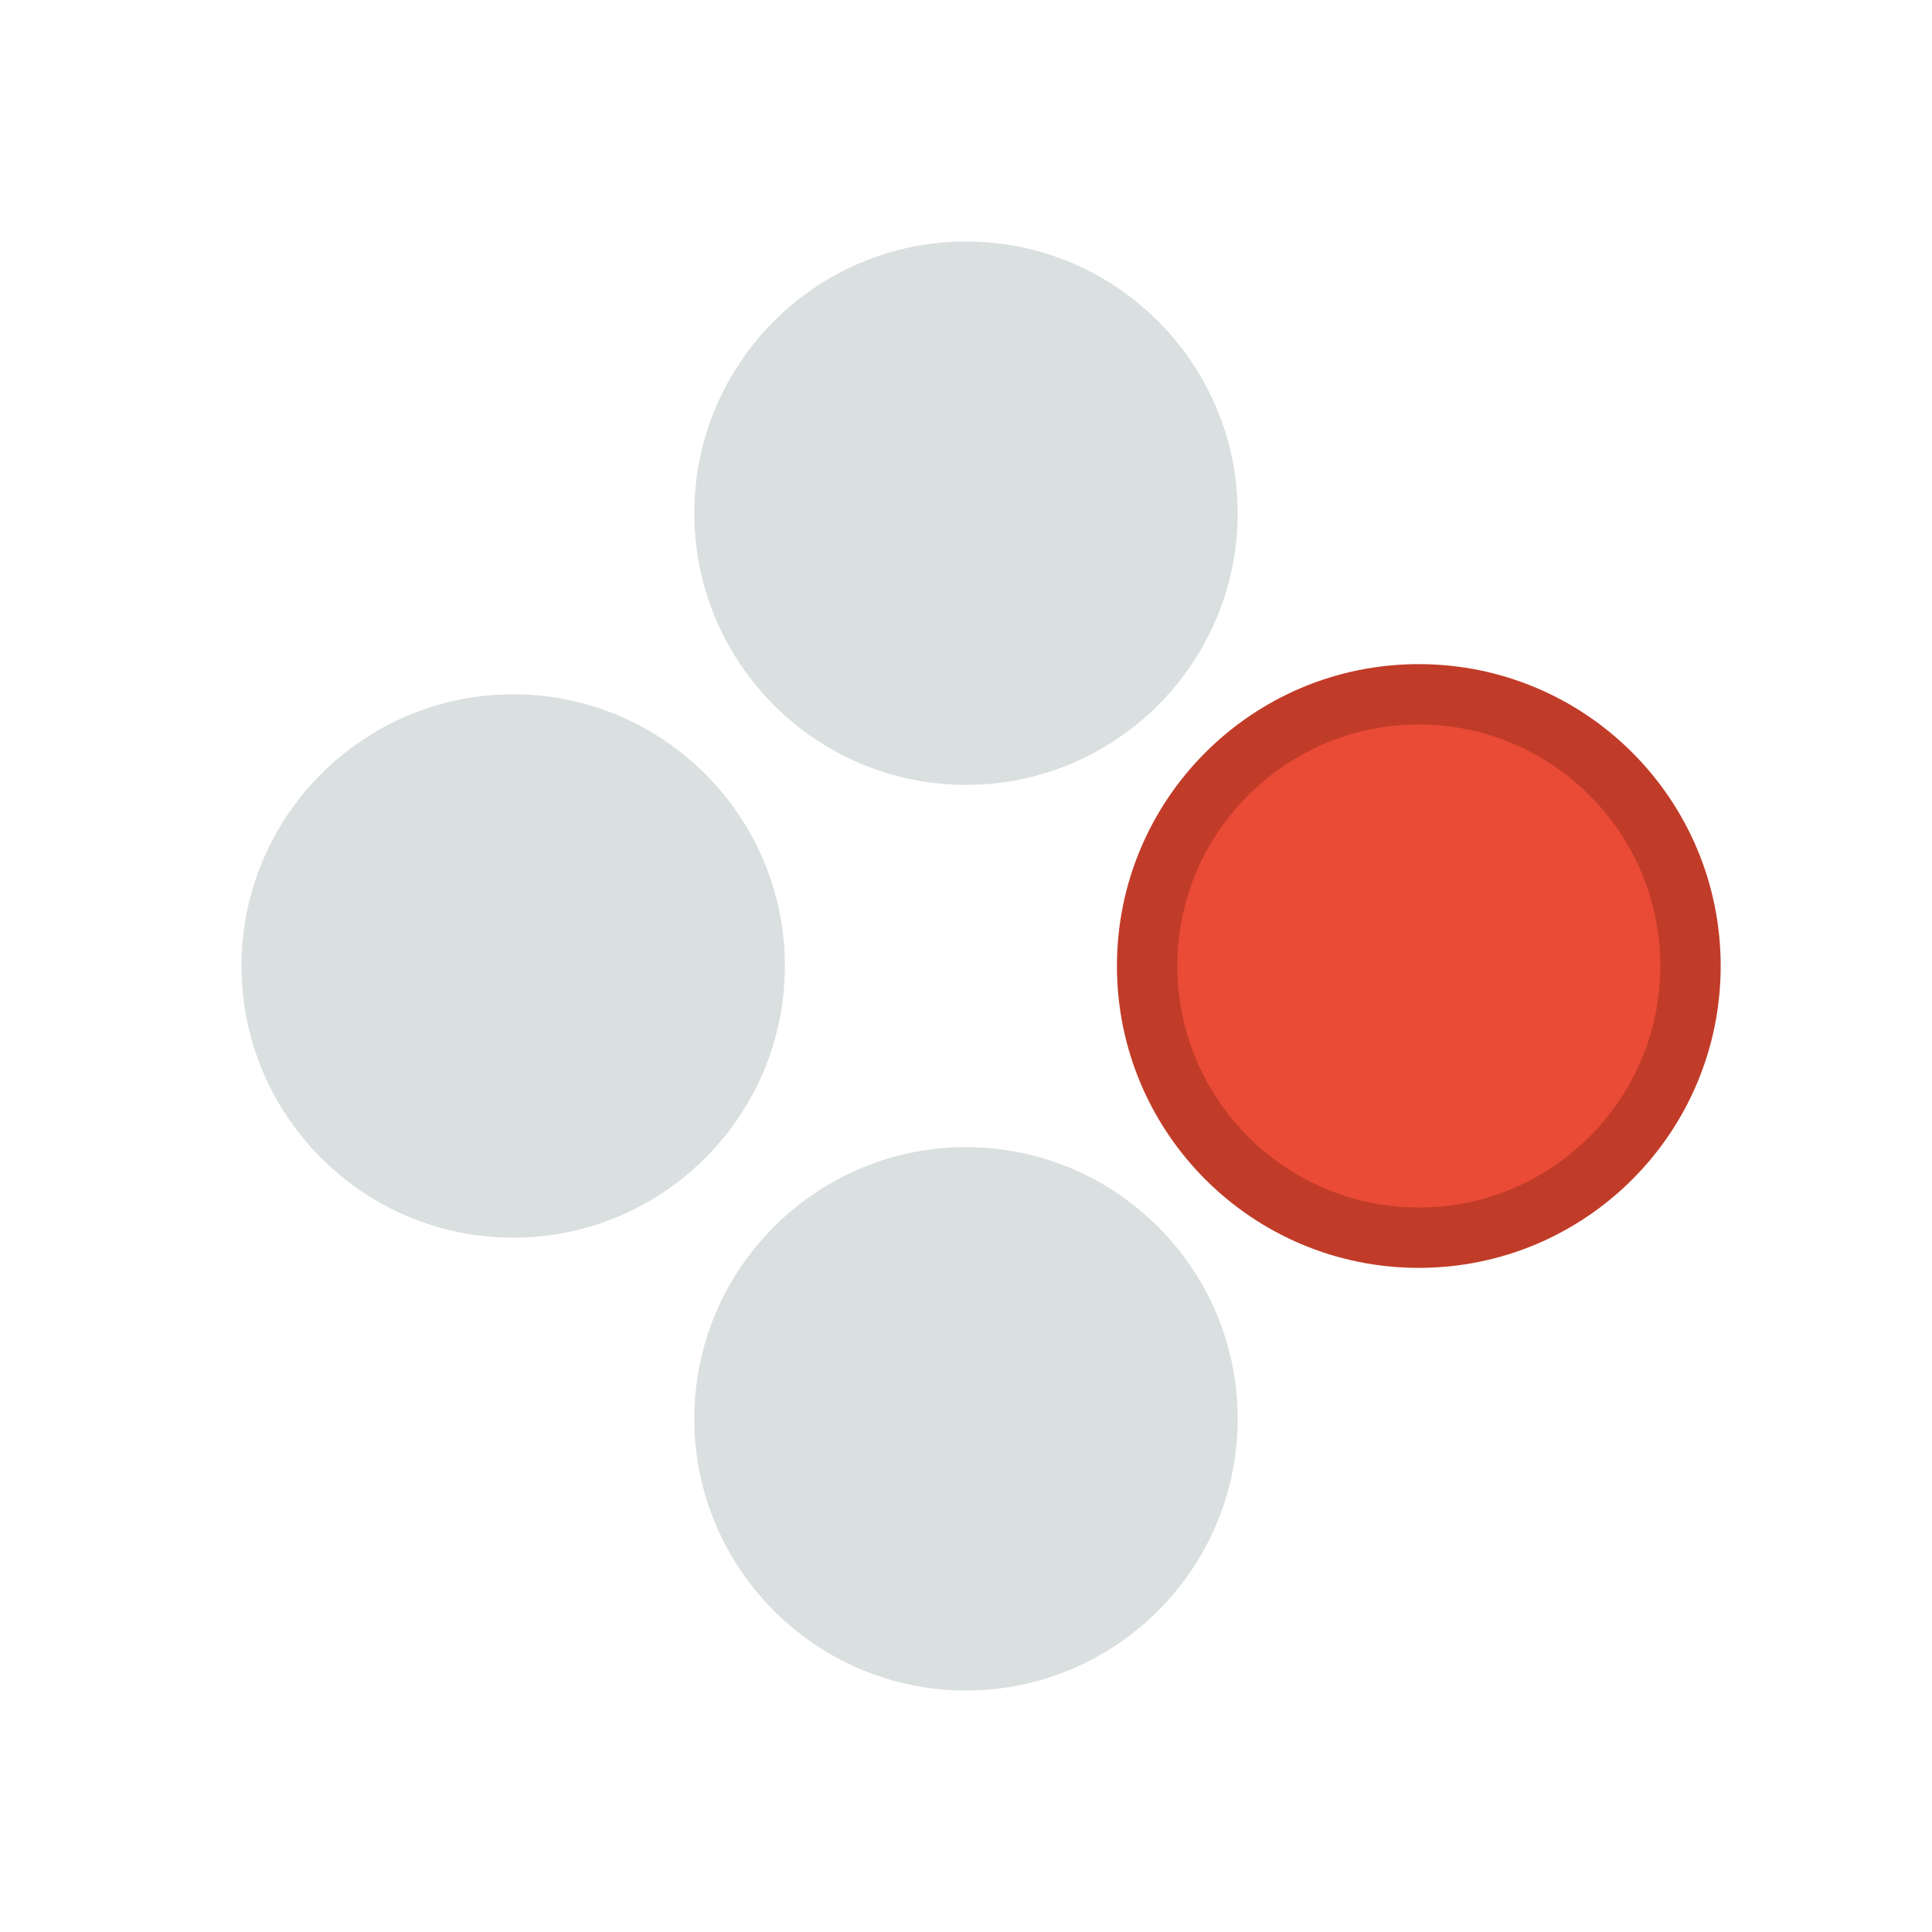 <svg xmlns="http://www.w3.org/2000/svg" viewBox="0 0 256 256"><path fill="#c13c28" d="M188 88c-22.091 0-40 17.909-40 40s17.909 40 40 40 40-17.909 40-40-17.909-40-40-40"/><path fill="#e94b36" d="M188 96c17.645 0 32 14.355 32 32s-14.355 32-32 32-32-14.355-32-32 14.355-32 32-32"/><path fill="#dadfe0" d="M128 152c19.85 0 36 16.15 36 36s-16.15 36-36 36-36-16.15-36-36 16.15-36 36-36M68 92c19.85 0 36 16.15 36 36s-16.15 36-36 36-36-16.15-36-36 16.15-36 36-36m60-60c19.85 0 36 16.15 36 36s-16.15 36-36 36-36-16.15-36-36 16.15-36 36-36"/></svg>
